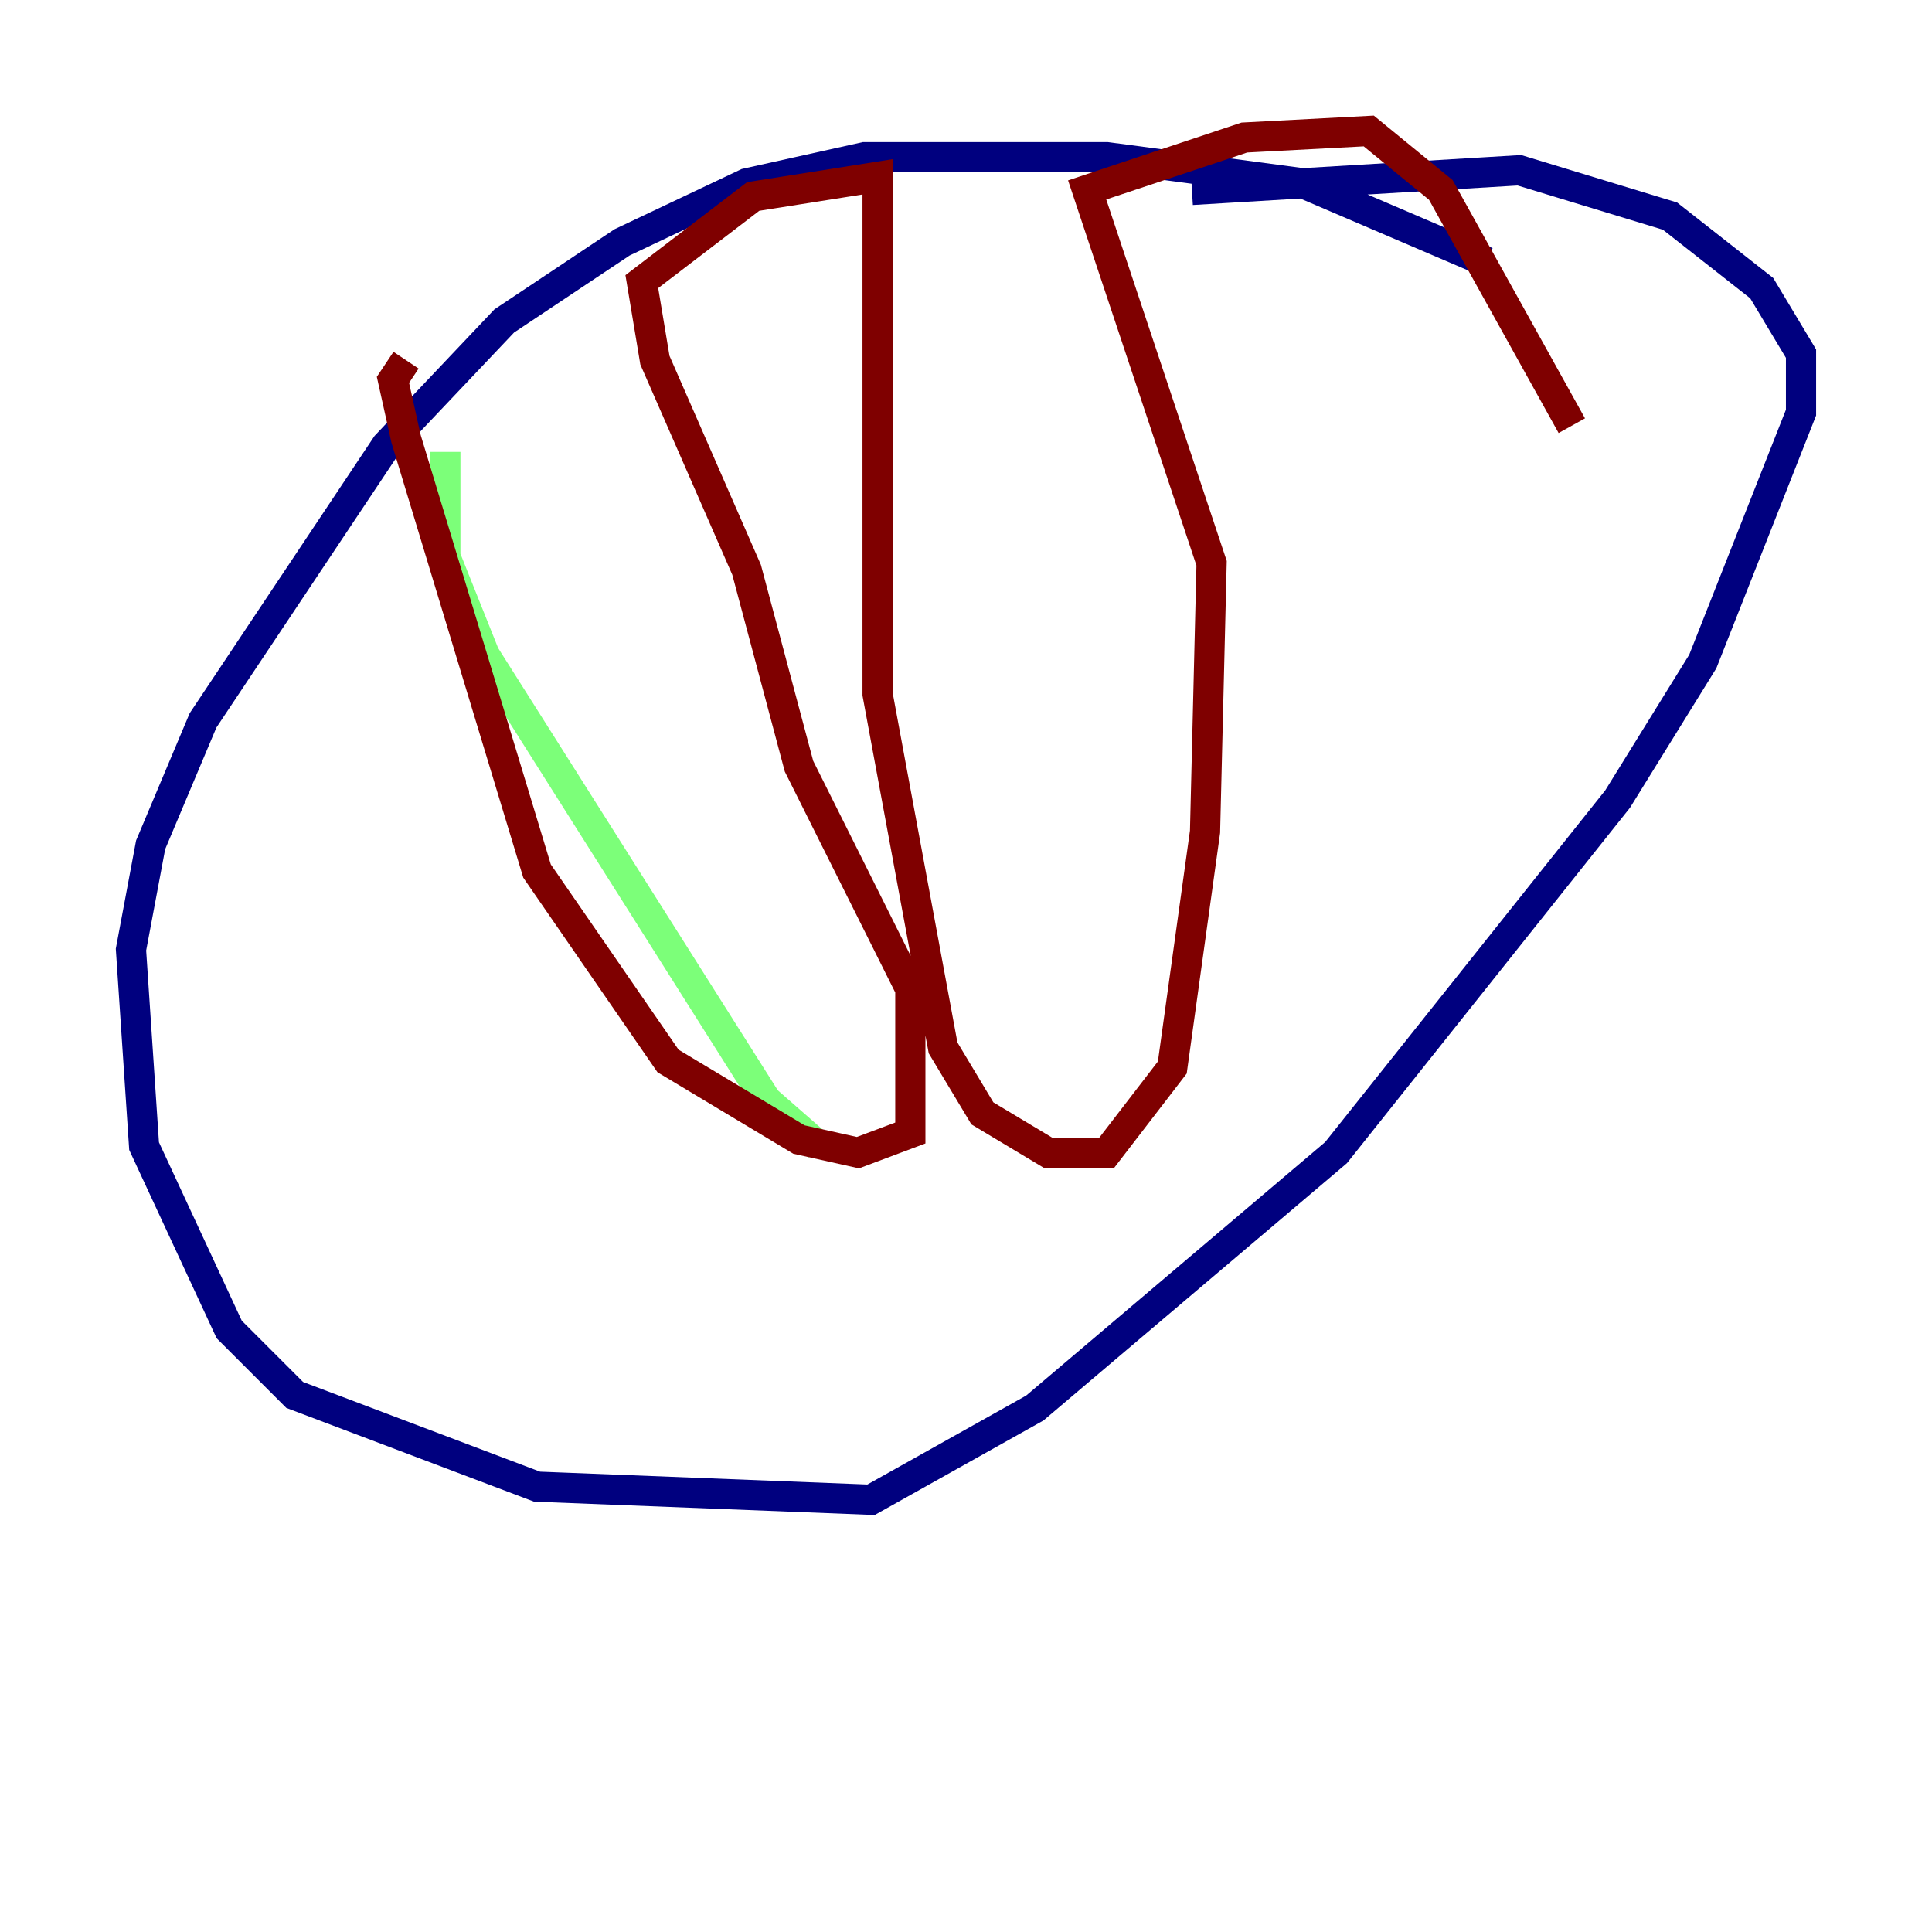 <?xml version="1.0" encoding="utf-8" ?>
<svg baseProfile="tiny" height="128" version="1.2" viewBox="0,0,128,128" width="128" xmlns="http://www.w3.org/2000/svg" xmlns:ev="http://www.w3.org/2001/xml-events" xmlns:xlink="http://www.w3.org/1999/xlink"><defs /><polyline fill="none" points="98.495,17.356 86.346,12.149 73.329,10.414 57.275,10.414 49.464,12.149 41.22,16.054 33.41,21.261 25.6,29.505 13.451,47.729 9.98,55.973 8.678,62.915 9.546,75.932 15.186,88.081 19.525,92.42 35.58,98.495 57.709,99.363 68.556,93.288 88.515,76.366 107.173,52.936 112.814,43.824 119.322,27.336 119.322,23.43 116.719,19.091 110.644,14.319 100.664,11.281 78.969,12.583" stroke="#00007f" stroke-width="2" /><polyline fill="none" points="29.505,29.939 29.505,36.881 32.108,43.39 50.766,72.895 54.237,75.932" stroke="#7cff79" stroke-width="2" /><polyline fill="none" points="26.902,23.864 26.034,25.166 26.902,29.071 35.58,57.709 44.258,70.291 52.936,75.498 56.841,76.366 60.312,75.064 60.312,65.519 52.936,50.766 49.464,37.749 43.39,23.864 42.522,18.658 49.898,13.017 58.142,11.715 58.142,45.993 62.481,69.424 65.085,73.763 69.424,76.366 73.329,76.366 77.668,70.725 79.837,55.105 80.271,37.315 72.027,12.583 82.441,9.112 90.685,8.678 95.458,12.583 104.136,28.203" stroke="#7f0000" stroke-width="2" /></svg>